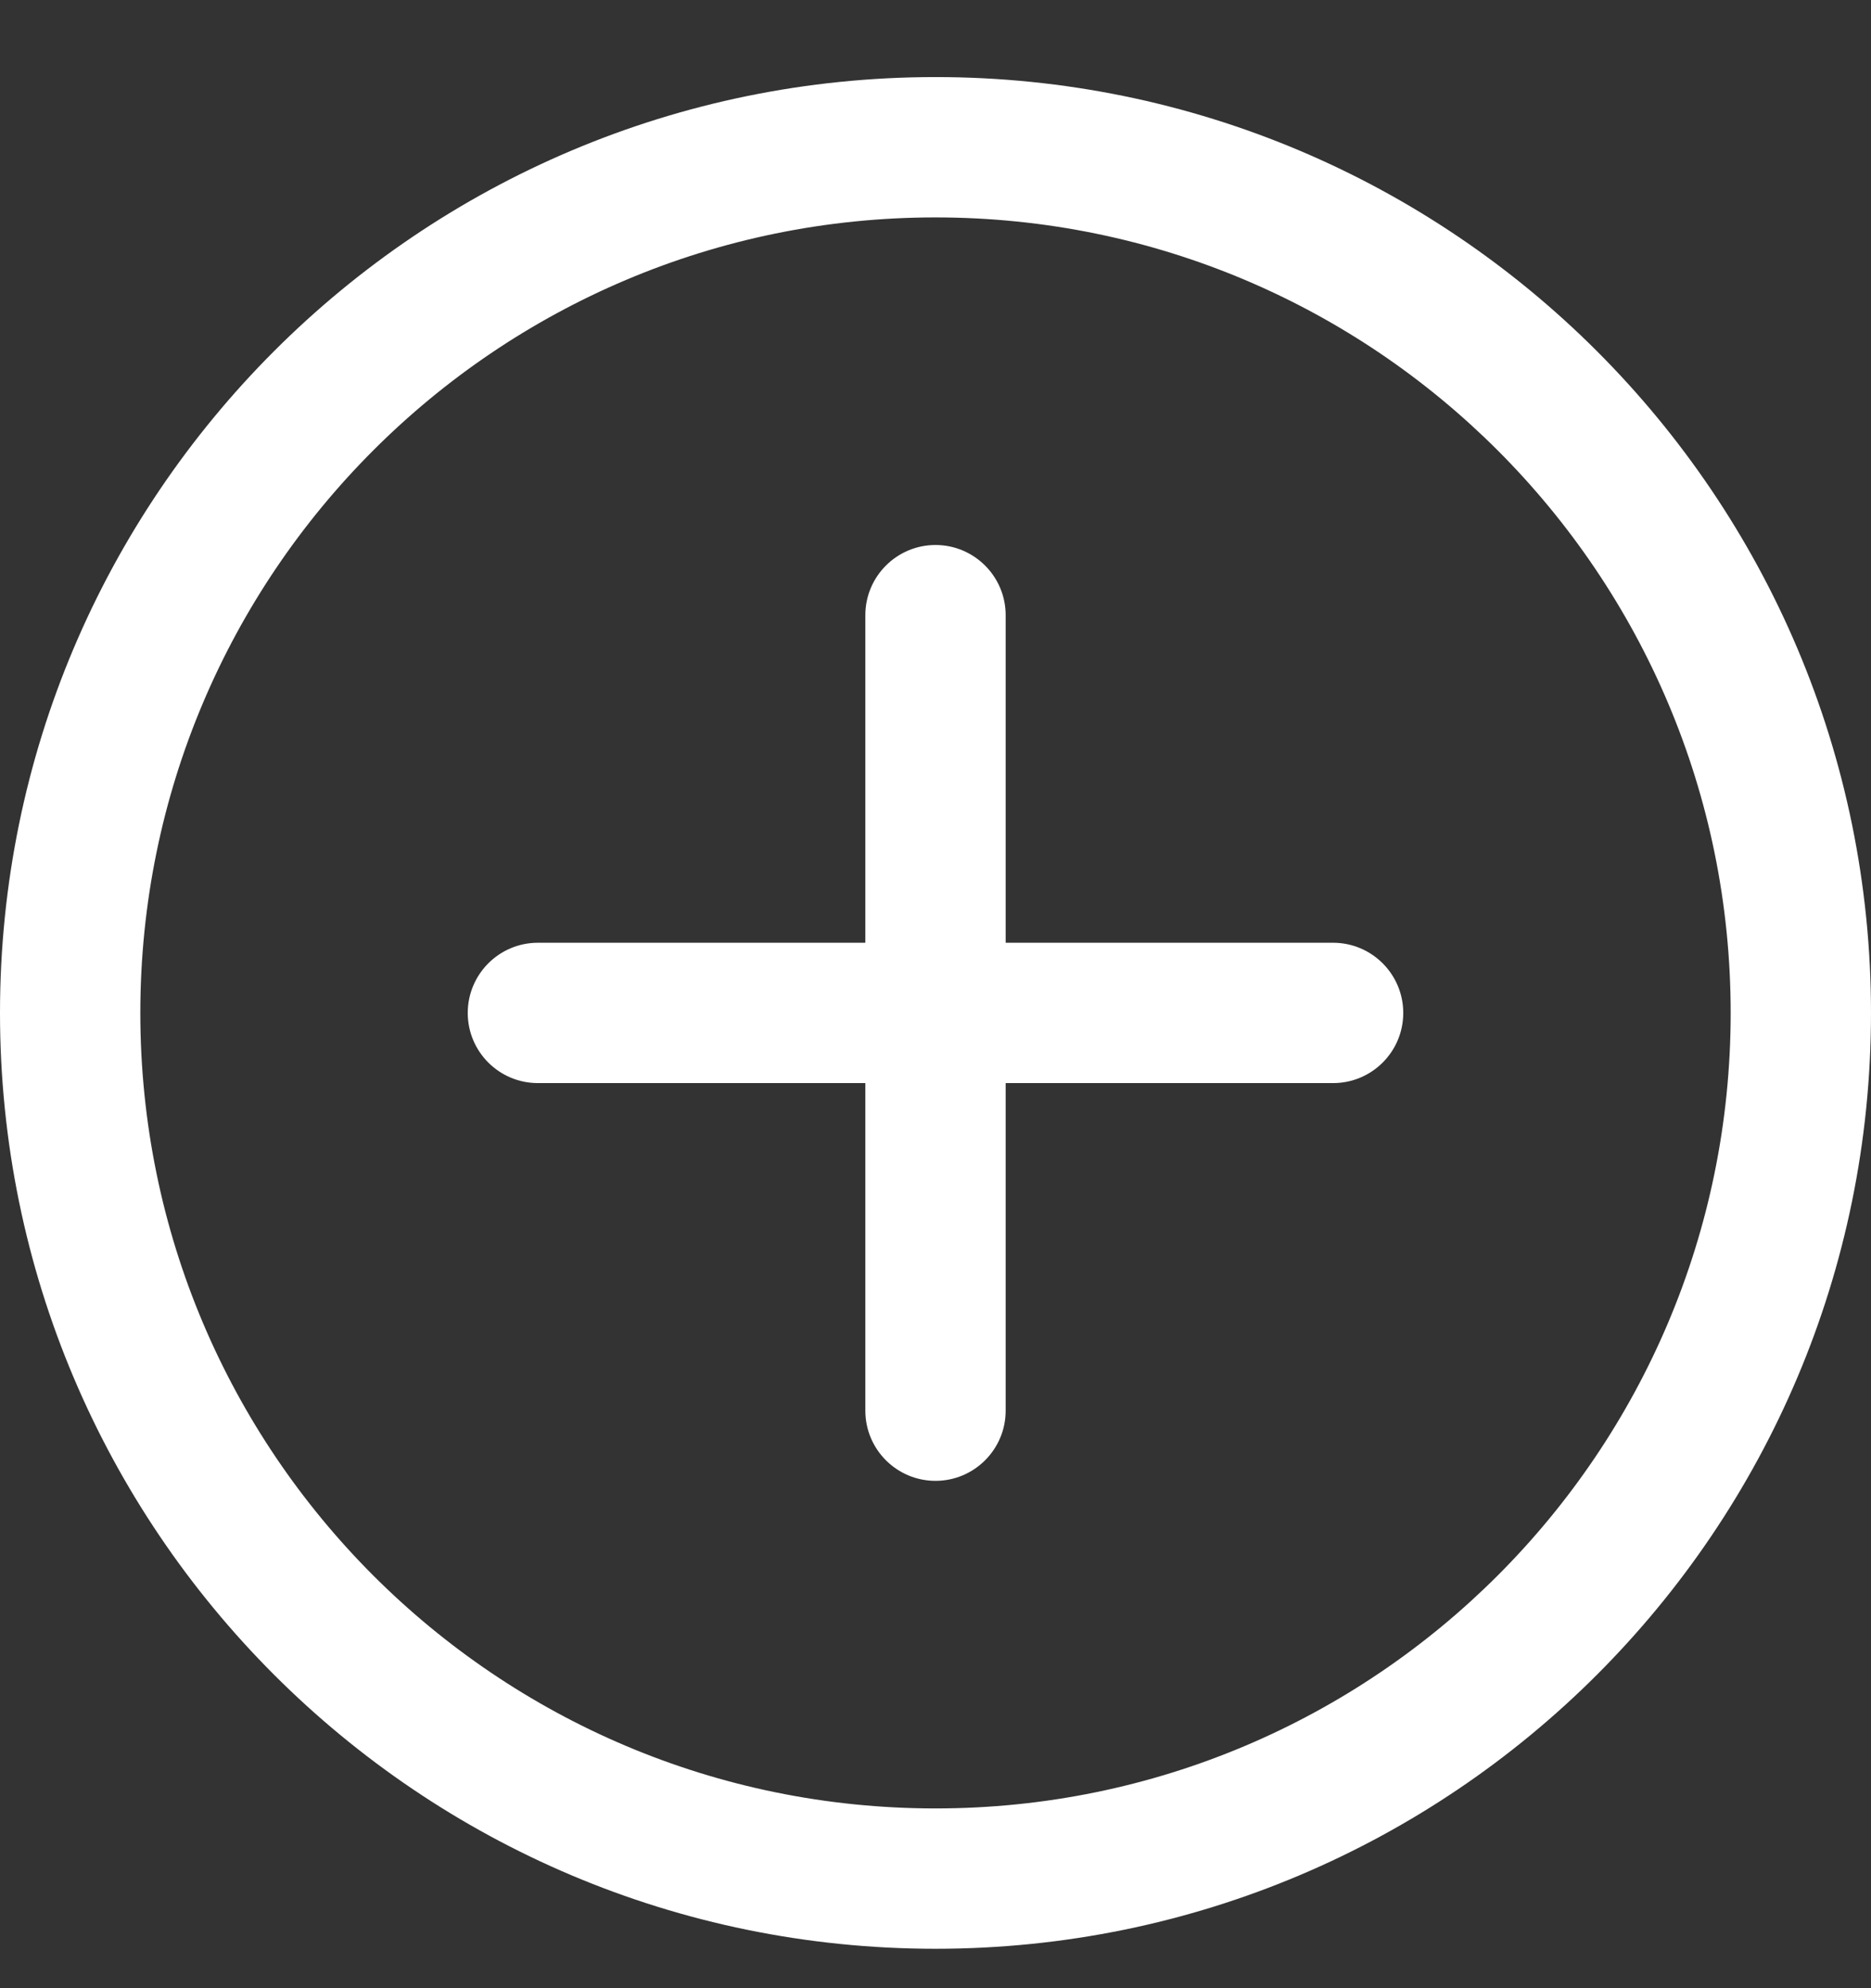 <svg width="16" height="17" viewBox="0 0 16 17" fill="none" xmlns="http://www.w3.org/2000/svg">
<rect x="0" y="0" width="16" height="17" fill="#333333" stroke="none"/>
<path d="M8 0.659C12.418 0.659 16 4.242 16 8.661C16 13.081 12.418 16.663 8 16.663C3.582 16.663 0 13.081 0 8.661C0 4.242 3.582 0.659 8 0.659ZM8 1.859C4.244 1.859 1.2 4.905 1.2 8.661C1.2 12.418 4.244 15.463 8 15.463C11.755 15.463 14.8 12.418 14.8 8.661C14.8 4.905 11.755 1.859 8 1.859ZM8 4.66C8.331 4.66 8.6 4.929 8.6 5.26V8.061H11.4C11.731 8.061 12 8.33 12 8.661C12 8.993 11.731 9.261 11.4 9.261H8.6V12.062C8.6 12.393 8.331 12.662 8 12.662C7.669 12.662 7.4 12.393 7.4 12.062V9.261H4.6C4.269 9.261 4 8.993 4 8.661C4 8.33 4.269 8.061 4.6 8.061H7.4V5.26C7.4 4.929 7.669 4.66 8 4.66Z" fill="white"/>
</svg>
